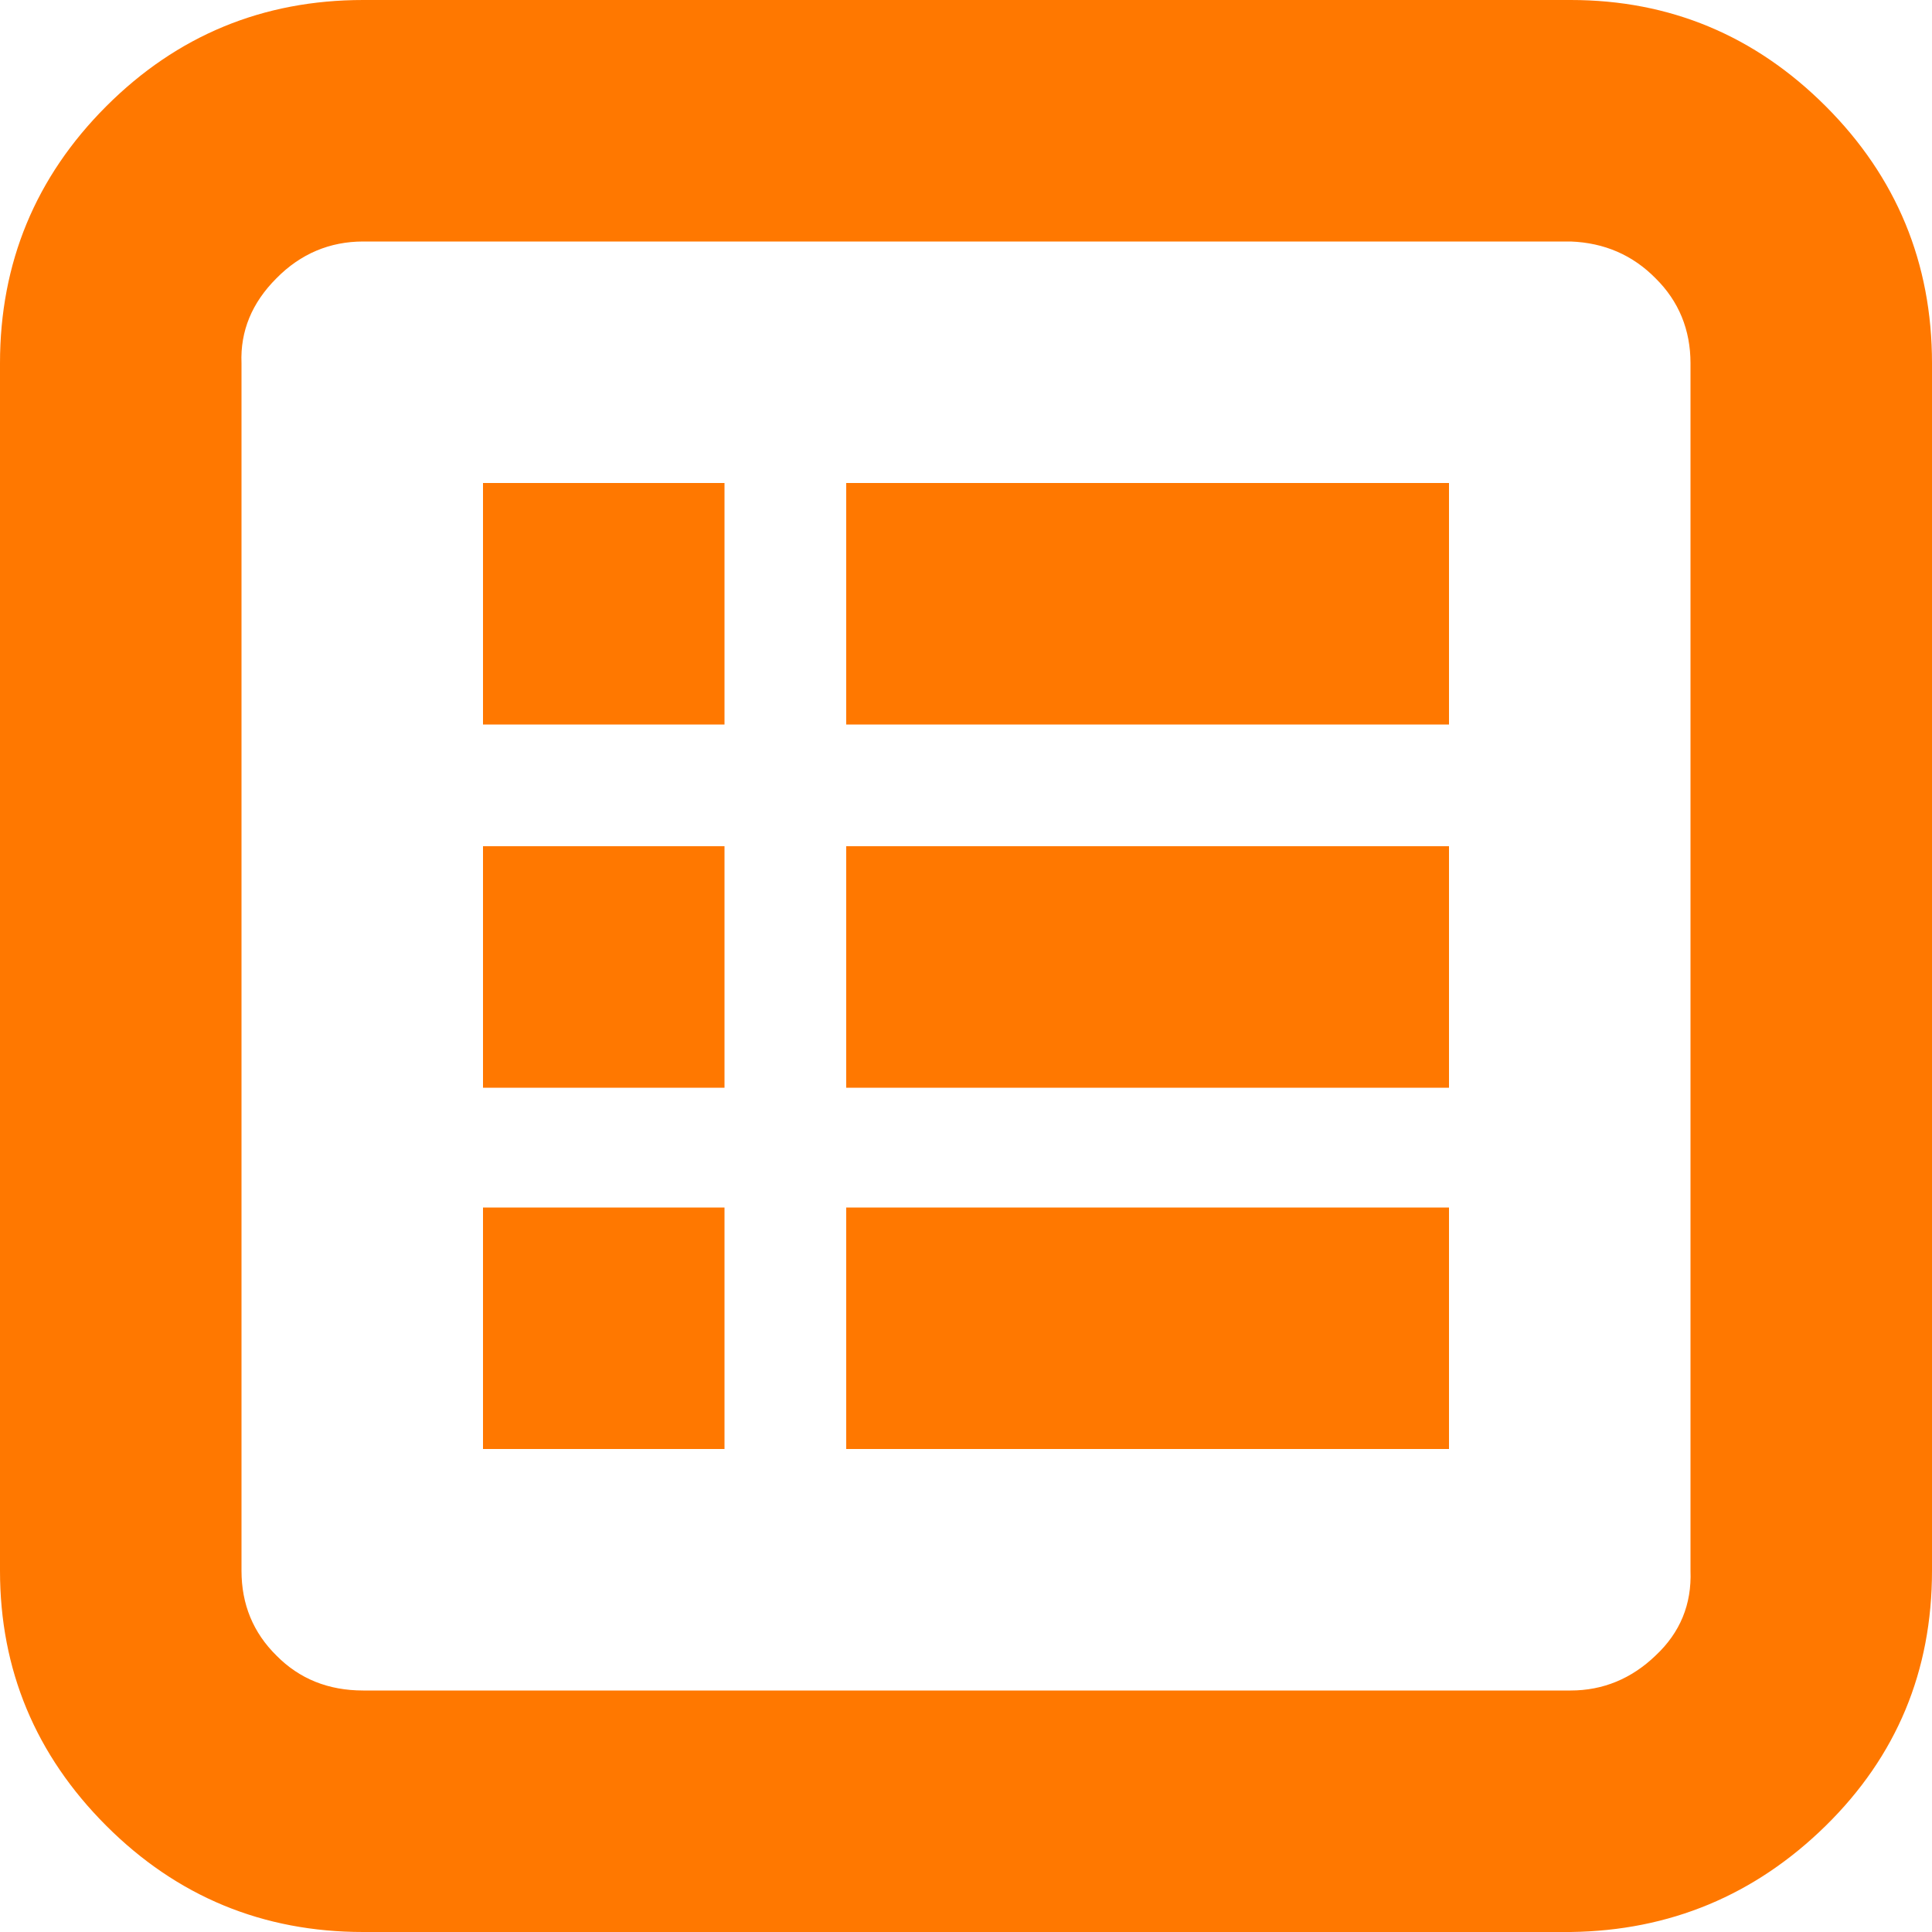 <!-- Uploaded to: SVG Repo, www.svgrepo.com, Transformed by: SVG Repo Mixer Tools -->
<svg xmlns="http://www.w3.org/2000/svg" xmlns:xlink="http://www.w3.org/1999/xlink" width="24" height="24" viewBox="0 0 24 24">
<path fill-rule="nonzero" fill="rgb(100%, 47.059%, 0%)" fill-opacity="1" d="M 0 19.512 L 0 4.512 C 0 3.266 0.441 2.199 1.32 1.32 C 2.199 0.441 3.266 0 4.512 0 L 19.512 0 C 20.742 0 21.801 0.441 22.68 1.32 C 23.559 2.199 24 3.266 24 4.512 L 24 19.512 C 24 20.762 23.559 21.816 22.68 22.68 C 21.801 23.543 20.742 23.984 19.512 24 L 4.512 24 C 3.266 24 2.199 23.559 1.32 22.68 C 0.441 21.801 0 20.742 0 19.512 Z M 3 19.512 C 3 19.93 3.145 20.281 3.434 20.566 C 3.719 20.855 4.078 21 4.512 21 L 19.512 21 C 19.91 21 20.266 20.855 20.566 20.566 C 20.871 20.281 21.016 19.93 21 19.512 L 21 4.512 C 21 4.098 20.855 3.742 20.566 3.457 C 20.281 3.168 19.93 3.016 19.512 3 L 4.512 3 C 4.098 3 3.734 3.152 3.434 3.457 C 3.129 3.762 2.984 4.113 3 4.512 Z M 6 18 L 6 15 L 9 15 L 9 18 Z M 6 13.512 L 6 10.512 L 9 10.512 L 9 13.512 Z M 6 9 L 6 6 L 9 6 L 9 9 Z M 10.512 18 L 10.512 15 L 18 15 L 18 18 Z M 10.512 13.512 L 10.512 10.512 L 18 10.512 L 18 13.512 Z M 10.512 9 L 10.512 6 L 18 6 L 18 9 Z M 10.512 9 "/>
</svg>

